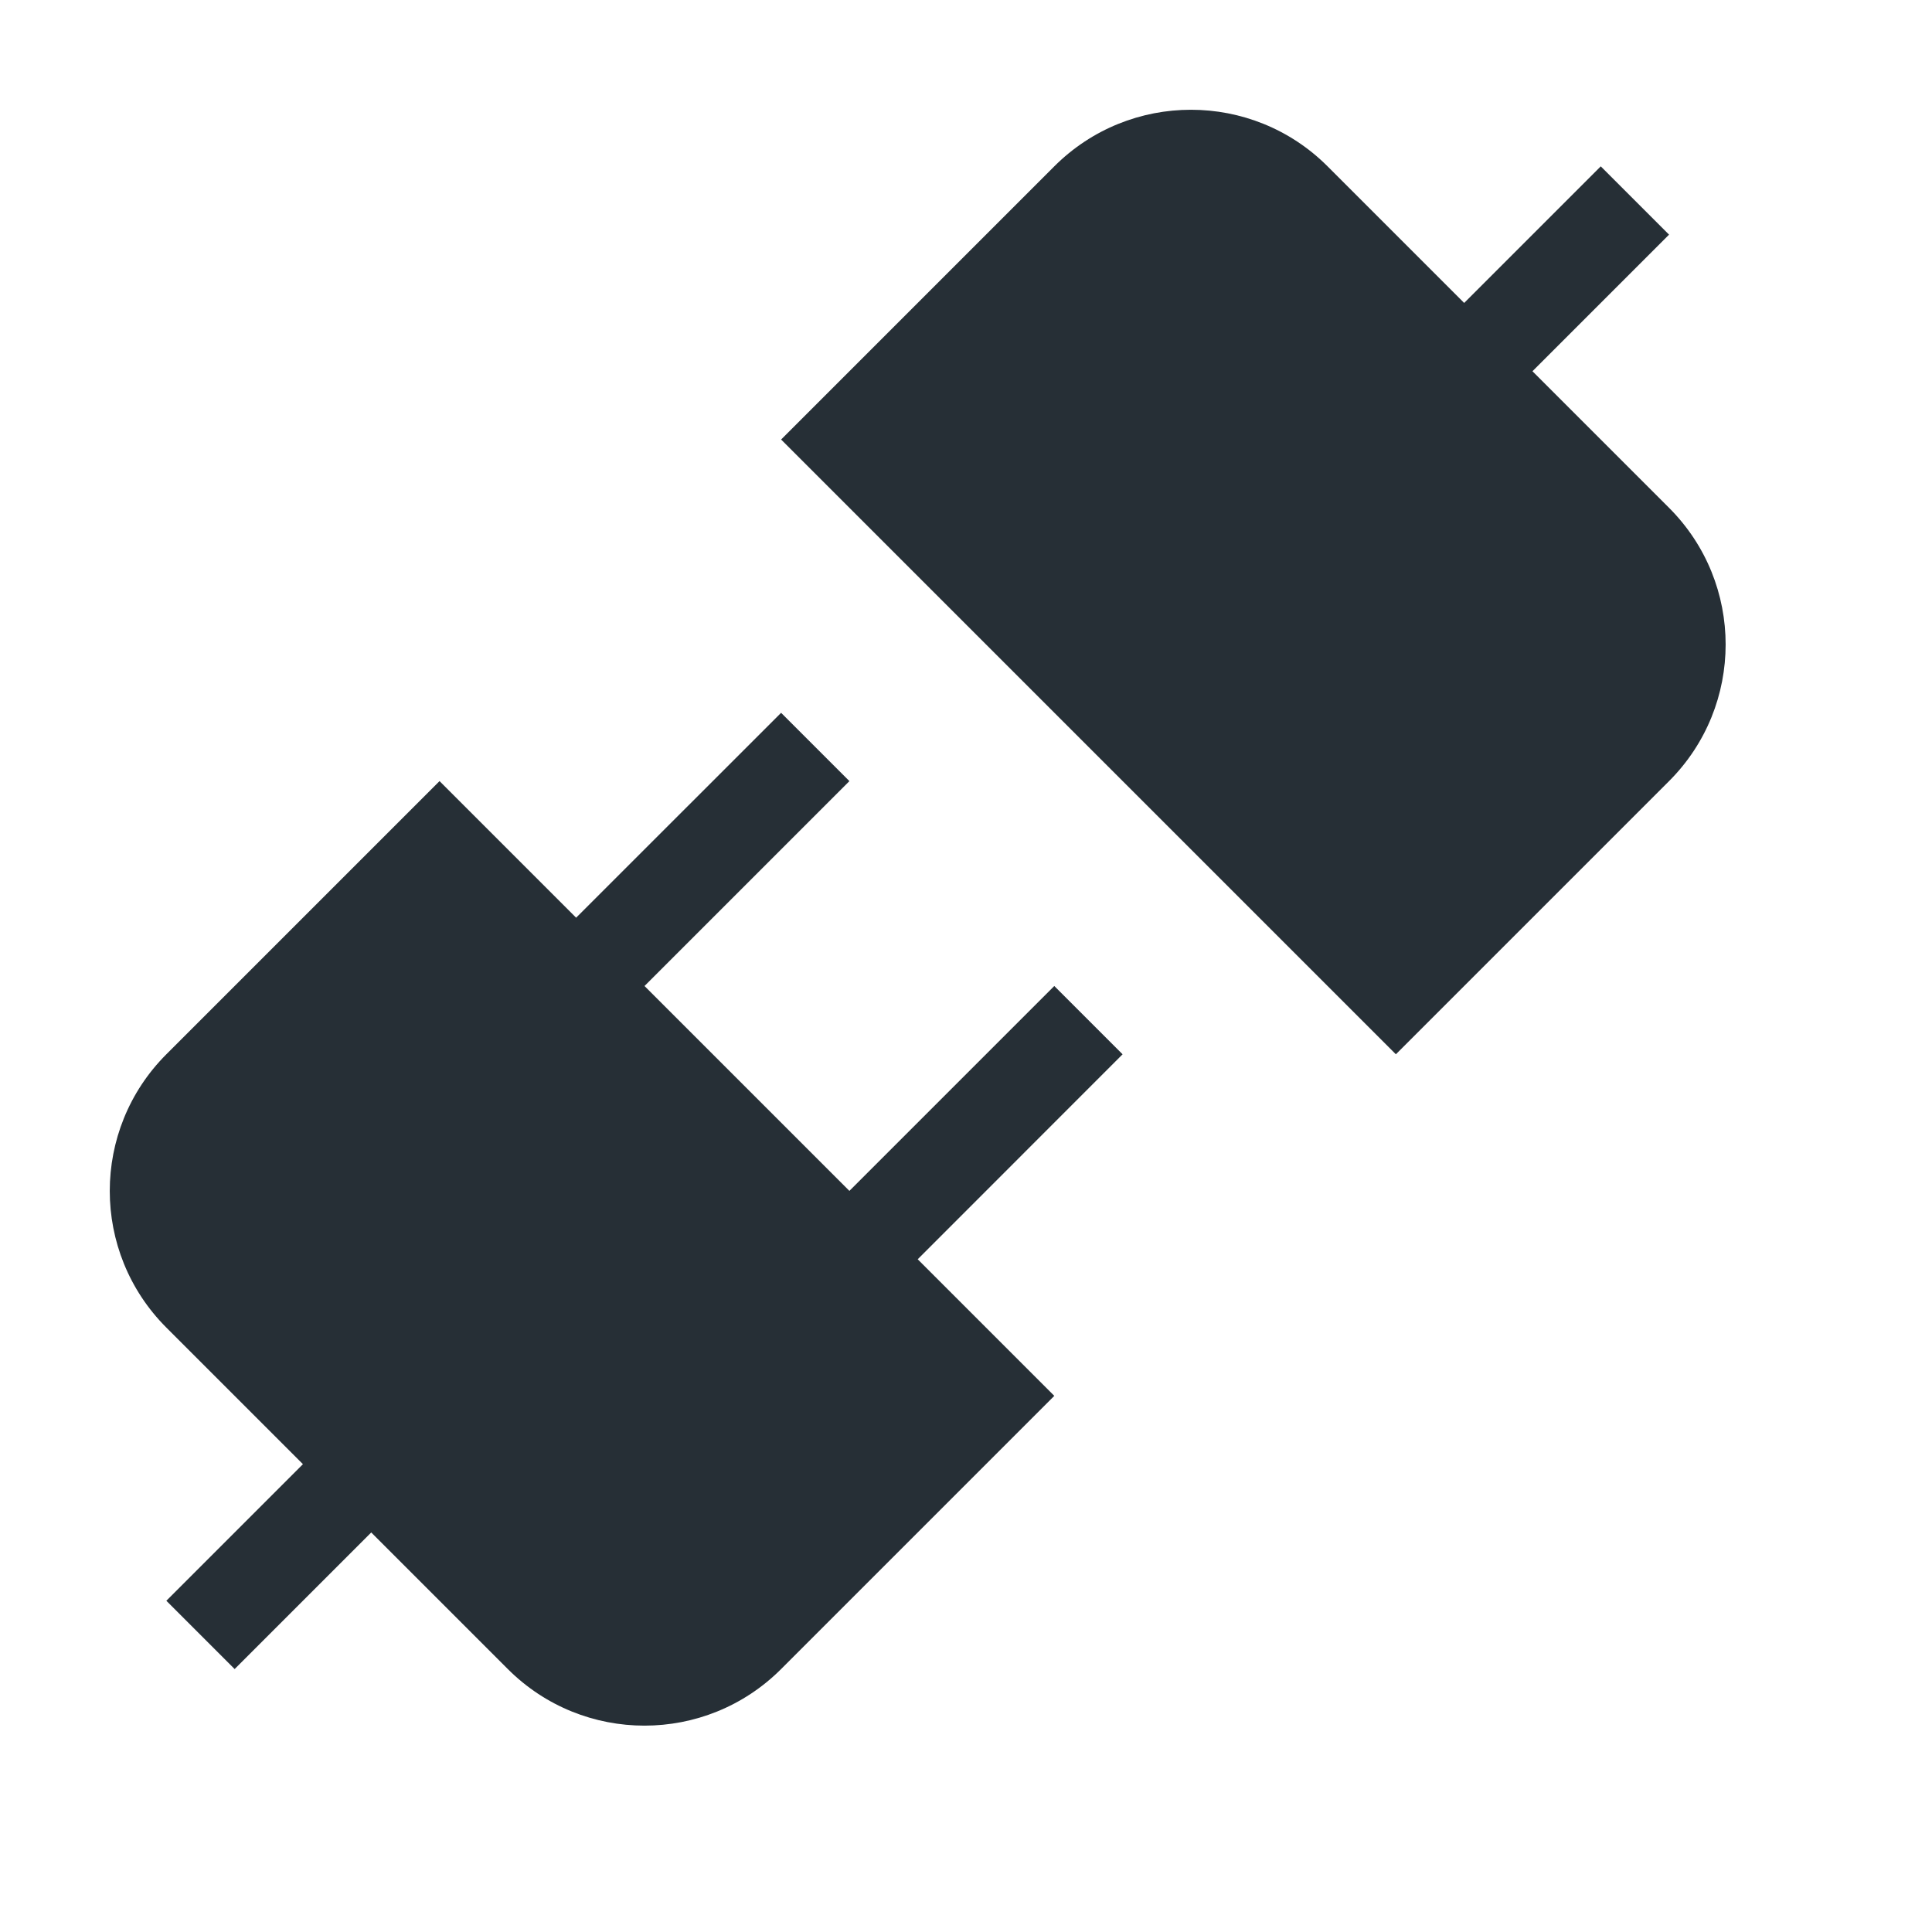 <?xml version="1.0" encoding="UTF-8"?>
<svg width="20px" height="20px" viewBox="0 0 20 20" version="1.1" xmlns="http://www.w3.org/2000/svg" xmlns:xlink="http://www.w3.org/1999/xlink">
    <!-- Generator: Sketch 52.6 (67491) - http://www.bohemiancoding.com/sketch -->
    <title>icon-developers-filled-20</title>
    <desc>Created with Sketch.</desc>
    <g id="Icon" stroke="none" stroke-width="1" fill="none" fill-rule="evenodd">
        <g id="Index" transform="translate(-640, -1240)" fill="#262F36">
            <path d="M655.157,1243.136 L656.571,1241.722 L657.278,1242.429 L655.864,1243.843 L657.278,1245.257 C658.059,1246.038 658.059,1247.305 657.278,1248.086 L654.45,1250.914 L648.086,1244.55 L650.914,1241.722 C651.695,1240.941 652.962,1240.941 653.743,1241.722 L655.157,1243.136 Z M643.843,1255.864 L642.429,1257.278 L641.722,1256.571 L643.136,1255.157 L641.722,1253.743 C640.941,1252.962 640.941,1251.695 641.722,1250.914 L644.55,1248.086 L645.964,1249.5 L648.086,1247.379 L648.793,1248.086 L646.672,1250.207 L648.793,1252.328 L650.914,1250.207 L651.621,1250.914 L649.5,1253.036 L650.914,1254.45 L648.086,1257.278 C647.305,1258.059 646.038,1258.059 645.257,1257.278 L643.843,1255.864 Z" id="Shape"></path>
        </g>
    </g>
</svg>